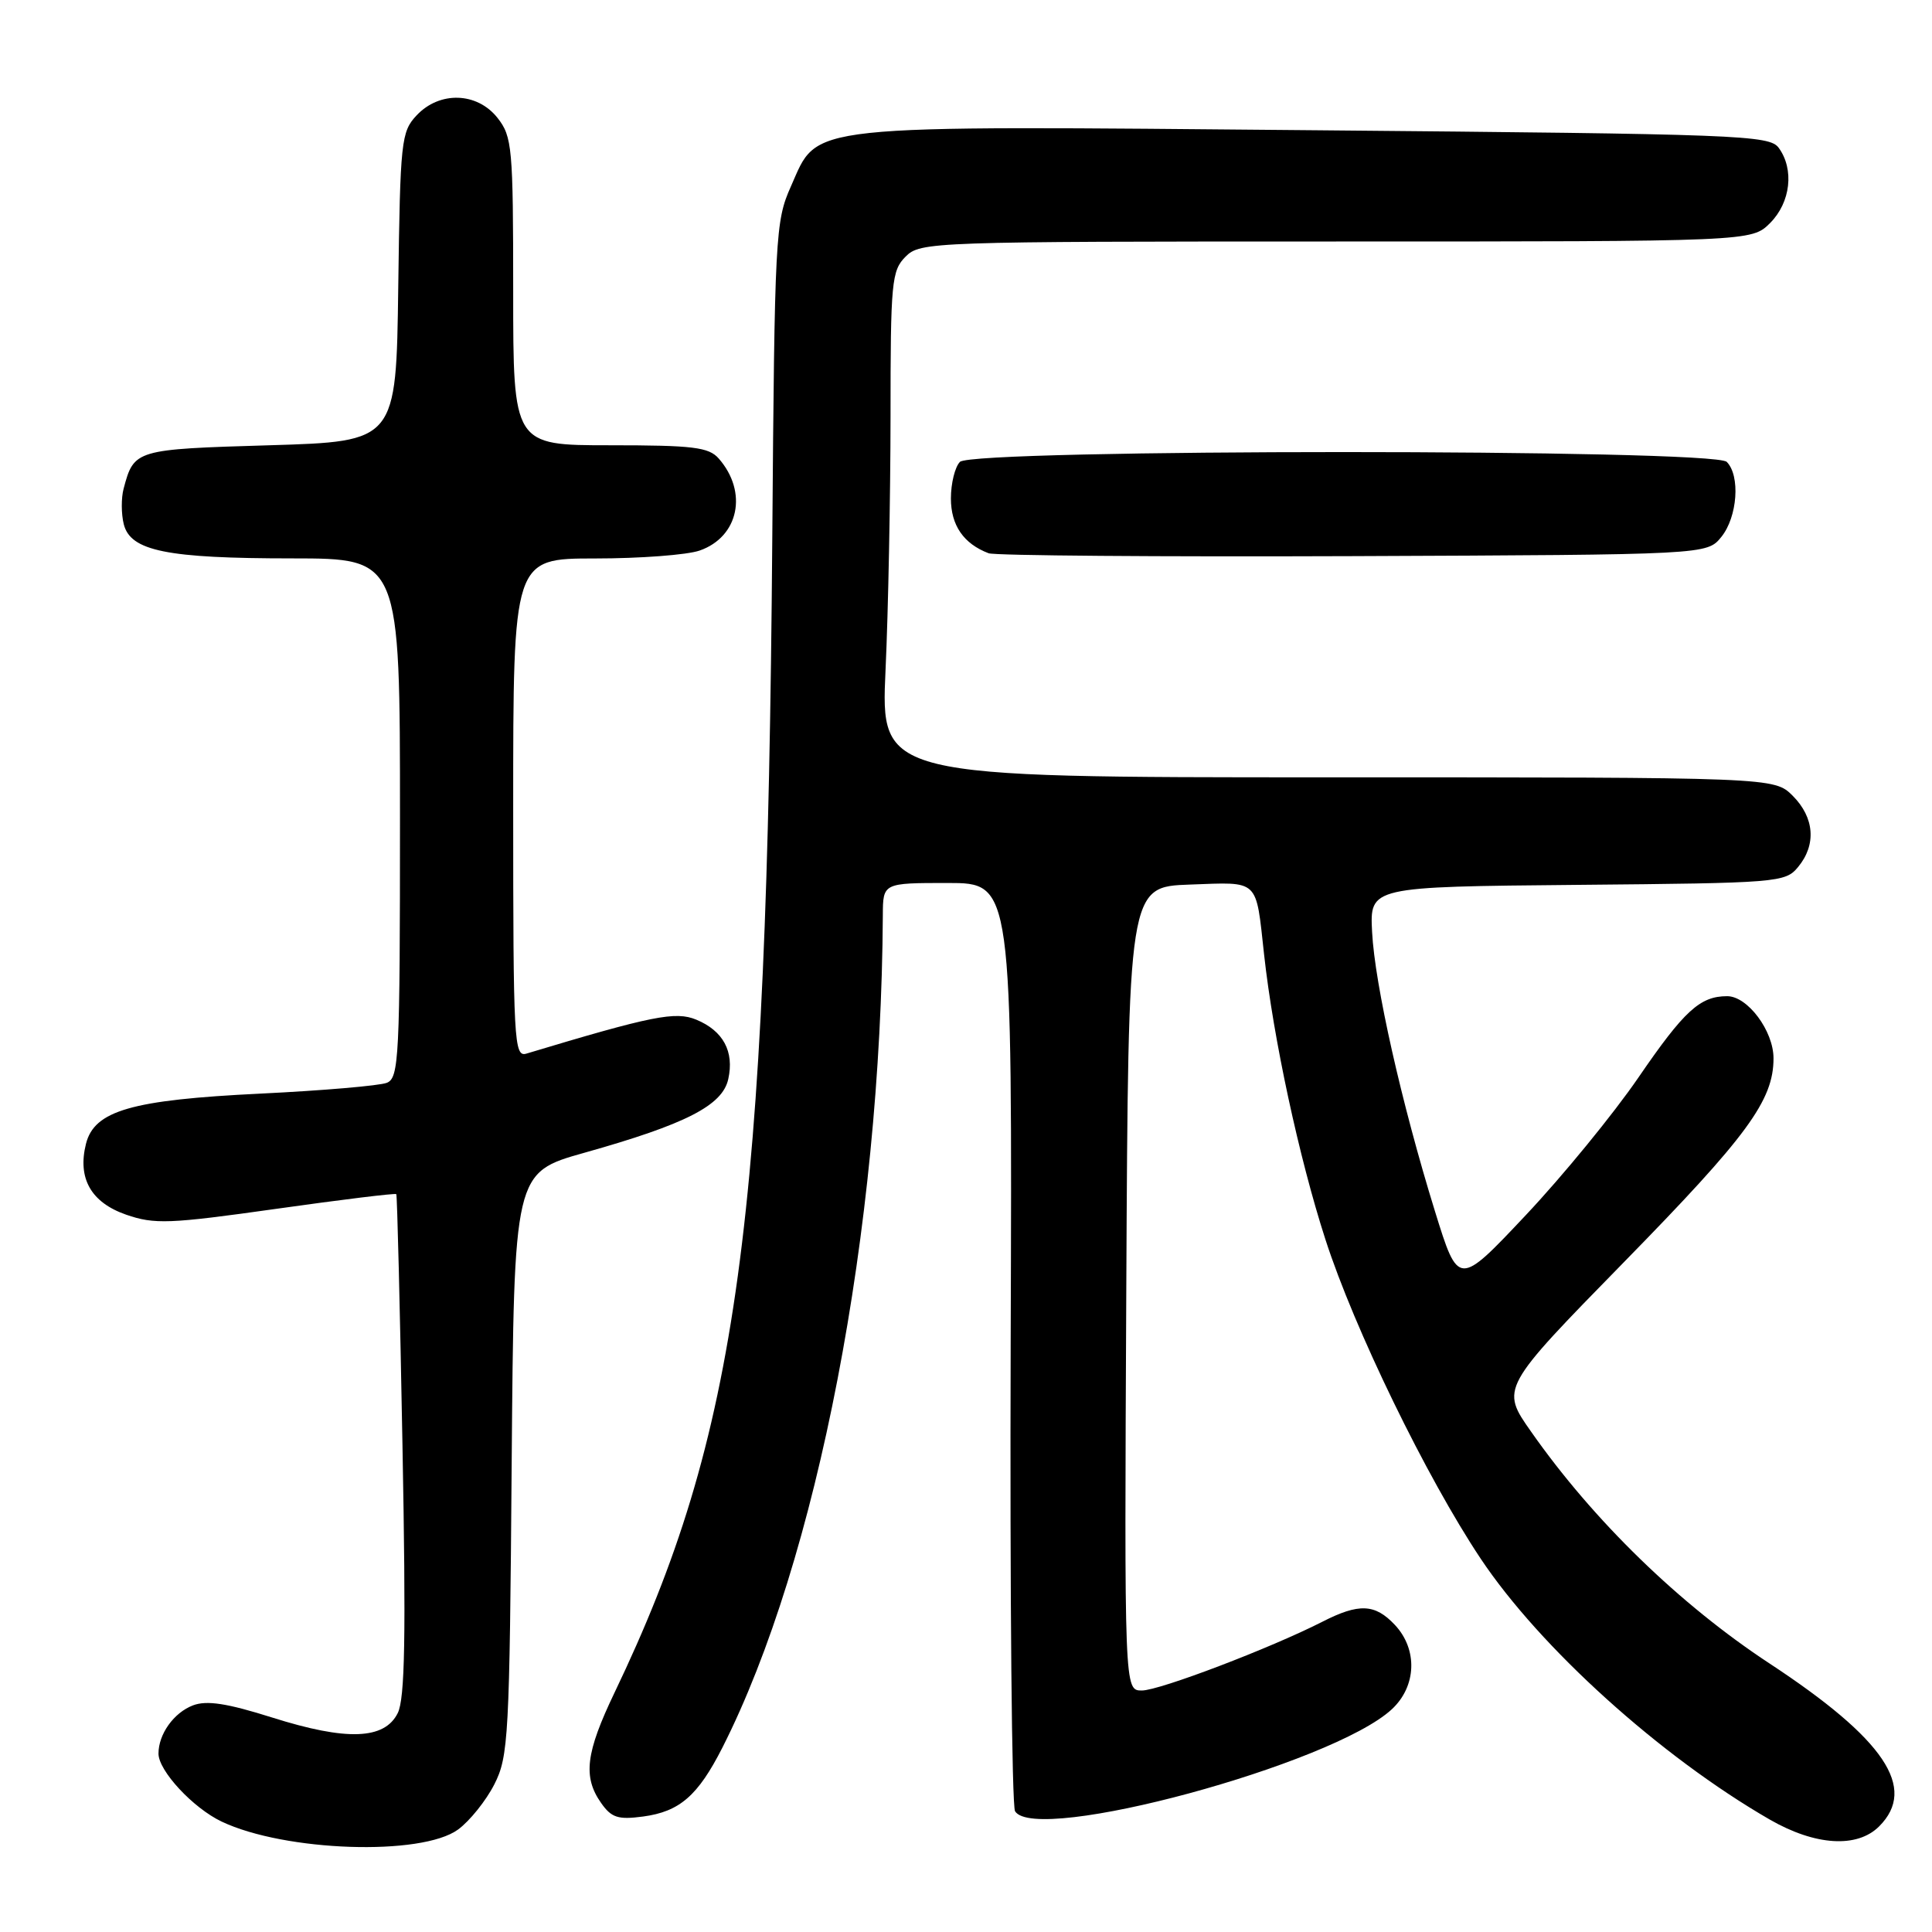 <?xml version="1.0" encoding="UTF-8" standalone="no"?>
<!DOCTYPE svg PUBLIC "-//W3C//DTD SVG 1.1//EN" "http://www.w3.org/Graphics/SVG/1.1/DTD/svg11.dtd" >
<svg xmlns="http://www.w3.org/2000/svg" xmlns:xlink="http://www.w3.org/1999/xlink" version="1.1" viewBox="0 0 256 256">
 <g >
 <path fill="currentColor"
d=" M 60.70 242.42 C 62.24 241.29 64.40 238.60 65.50 236.44 C 67.38 232.74 67.52 230.19 67.80 193.94 C 68.11 155.37 68.11 155.37 77.42 152.75 C 90.87 148.97 95.74 146.48 96.50 142.98 C 97.31 139.33 95.83 136.59 92.26 135.11 C 89.51 133.97 86.39 134.60 69.75 139.61 C 68.11 140.10 68.00 138.09 68.00 107.07 C 68.00 74.00 68.00 74.00 78.85 74.00 C 84.82 74.00 91.06 73.53 92.71 72.95 C 97.90 71.14 99.13 65.19 95.23 60.75 C 93.91 59.25 91.83 59.00 80.85 59.00 C 68.00 59.00 68.00 59.00 68.00 38.63 C 68.00 19.55 67.87 18.10 65.93 15.63 C 63.23 12.20 58.25 12.04 55.20 15.29 C 53.16 17.46 53.03 18.67 52.77 38.04 C 52.50 58.50 52.50 58.50 35.71 59.00 C 17.90 59.53 17.76 59.57 16.38 64.75 C 16.05 65.99 16.06 68.10 16.40 69.46 C 17.29 73.01 22.09 73.99 38.75 73.99 C 53.00 74.00 53.00 74.00 53.00 108.39 C 53.00 140.22 52.87 142.84 51.25 143.48 C 50.29 143.86 42.75 144.51 34.50 144.91 C 17.42 145.74 12.50 147.16 11.39 151.57 C 10.25 156.14 12.06 159.33 16.71 160.95 C 20.47 162.25 22.40 162.18 36.58 160.18 C 45.23 158.96 52.39 158.08 52.51 158.23 C 52.63 158.38 53.00 173.35 53.33 191.50 C 53.80 216.85 53.66 225.08 52.70 227.00 C 50.94 230.52 45.93 230.70 36.06 227.58 C 30.07 225.69 27.40 225.28 25.57 225.97 C 23.03 226.94 21.00 229.78 21.00 232.36 C 21.00 234.64 25.58 239.57 29.37 241.37 C 37.76 245.35 55.86 245.96 60.70 242.42 Z  M 249.00 242.00 C 254.08 236.92 249.72 230.45 234.49 220.43 C 222.56 212.59 211.14 201.49 202.89 189.72 C 198.83 183.95 198.83 183.95 215.20 167.22 C 231.55 150.52 235.00 145.81 235.00 140.23 C 235.00 136.60 231.57 132.00 228.86 132.00 C 225.26 132.00 223.17 133.91 217.09 142.79 C 213.78 147.62 207.07 155.82 202.16 161.03 C 193.24 170.50 193.24 170.50 190.14 160.50 C 185.72 146.22 182.17 130.47 181.81 123.50 C 181.50 117.50 181.50 117.50 209.00 117.25 C 235.62 117.01 236.56 116.94 238.25 114.89 C 240.70 111.94 240.43 108.34 237.55 105.45 C 235.09 103.00 235.09 103.00 175.89 103.00 C 116.69 103.00 116.69 103.00 117.34 88.75 C 117.70 80.91 117.99 65.84 118.00 55.25 C 118.00 37.34 118.14 35.86 120.00 34.00 C 121.95 32.05 123.33 32.00 177.05 32.00 C 232.09 32.00 232.09 32.00 234.55 29.55 C 237.27 26.82 237.77 22.44 235.69 19.59 C 234.46 17.91 230.57 17.76 174.44 17.26 C 105.59 16.65 108.52 16.34 104.79 24.72 C 102.74 29.31 102.64 31.17 102.33 71.50 C 101.63 162.20 97.81 190.11 81.43 224.28 C 77.61 232.25 77.22 235.44 79.64 238.89 C 81.02 240.86 81.89 241.14 85.21 240.70 C 90.06 240.05 92.48 237.94 95.72 231.57 C 108.31 206.73 116.74 162.99 116.98 121.25 C 117.00 117.00 117.00 117.00 125.57 117.00 C 134.13 117.00 134.13 117.00 133.92 177.86 C 133.81 211.34 134.07 239.30 134.50 240.00 C 137.23 244.42 176.55 233.78 184.42 226.49 C 187.70 223.45 187.88 218.56 184.83 215.31 C 182.19 212.50 180.07 212.41 175.20 214.90 C 168.33 218.40 153.63 224.00 151.30 224.00 C 148.98 224.00 148.98 224.00 149.24 170.75 C 149.50 117.50 149.50 117.50 157.67 117.21 C 166.95 116.88 166.38 116.34 167.50 126.50 C 168.72 137.58 172.13 153.42 175.62 164.22 C 179.45 176.09 189.02 195.76 196.19 206.52 C 204.09 218.36 220.03 232.75 234.50 241.10 C 240.53 244.57 246.08 244.92 249.00 242.00 Z  M 228.09 71.14 C 230.23 68.49 230.62 63.02 228.80 61.20 C 227.07 59.47 128.93 59.47 127.20 61.20 C 126.54 61.86 126.00 64.04 126.00 66.05 C 126.00 69.61 127.68 72.05 131.00 73.31 C 131.82 73.62 153.58 73.79 179.34 73.69 C 226.18 73.50 226.18 73.50 228.09 71.14 Z "/>
</g>
</svg>